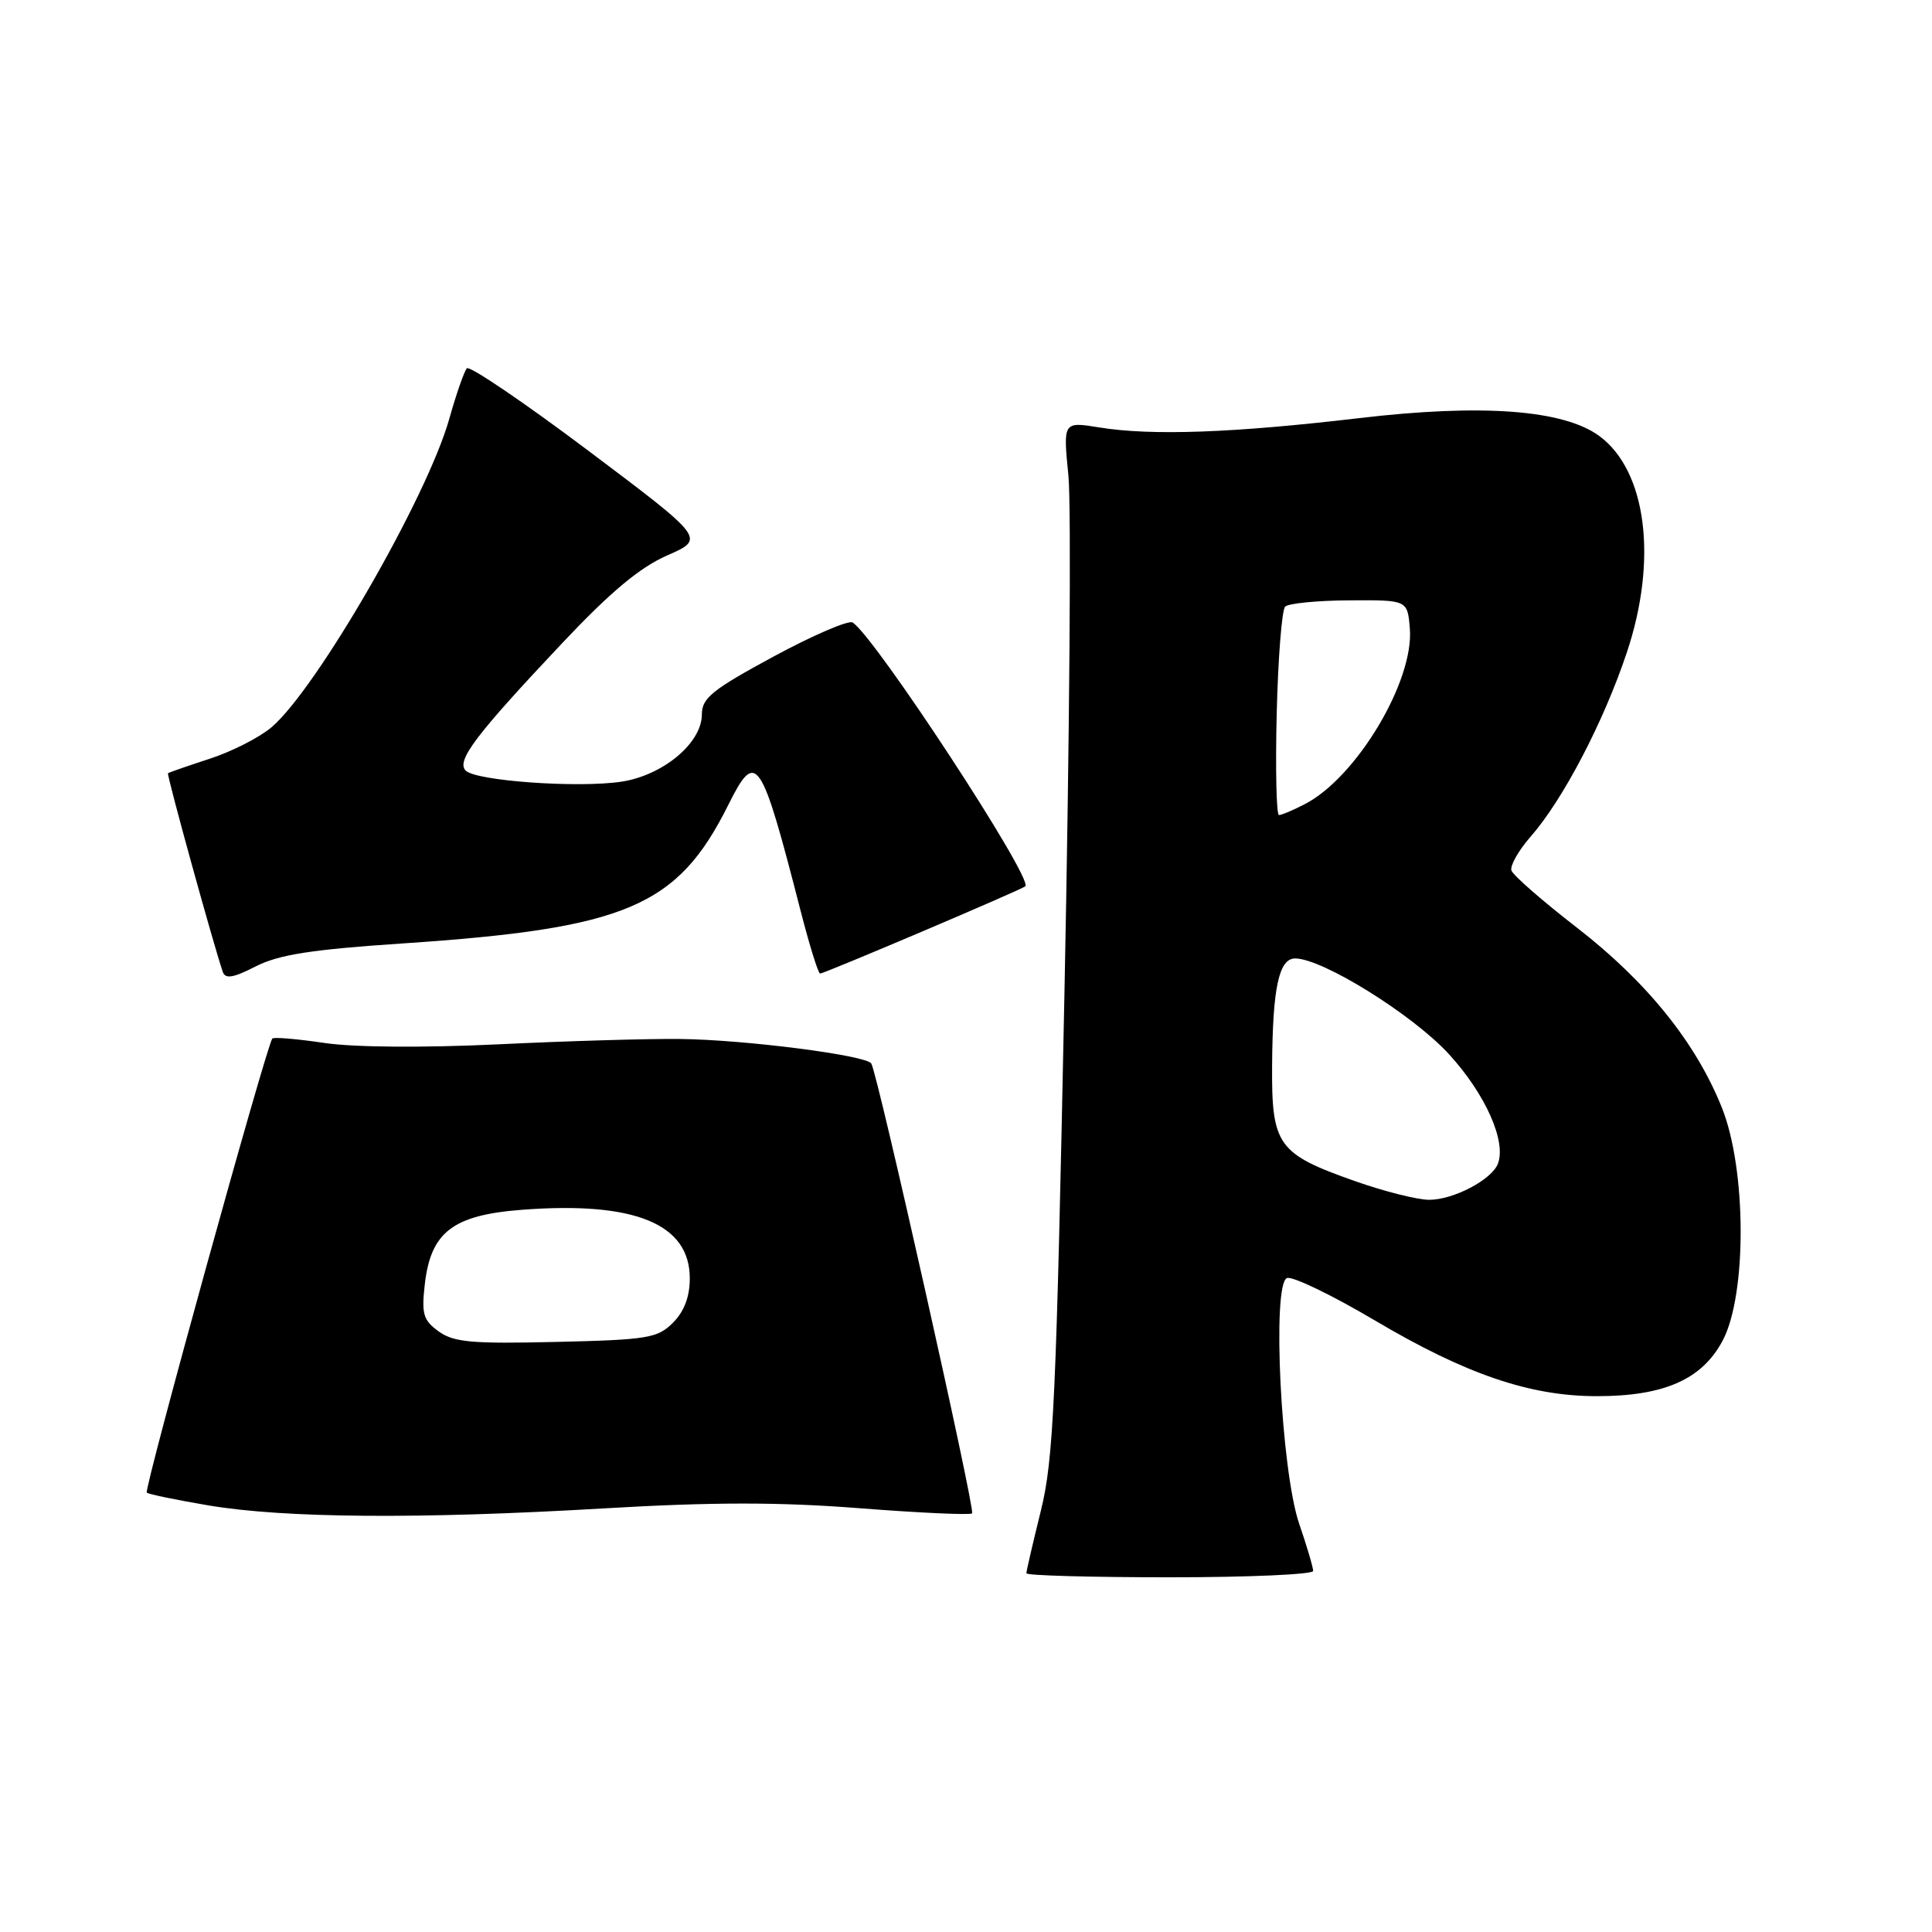 <?xml version="1.0" encoding="UTF-8" standalone="no"?>
<!DOCTYPE svg PUBLIC "-//W3C//DTD SVG 1.1//EN" "http://www.w3.org/Graphics/SVG/1.1/DTD/svg11.dtd" >
<svg xmlns="http://www.w3.org/2000/svg" xmlns:xlink="http://www.w3.org/1999/xlink" version="1.1" viewBox="0 0 256 256">
 <g >
 <path fill="currentColor"
d=" M 174.00 208.16 C 174.00 207.69 173.17 204.88 172.15 201.91 C 169.74 194.87 168.51 170.13 170.53 169.35 C 171.25 169.07 176.49 171.60 182.17 174.96 C 194.25 182.11 202.73 185.00 211.59 185.00 C 220.52 185.00 225.54 182.78 228.27 177.62 C 231.48 171.54 231.43 154.94 228.16 146.78 C 224.73 138.17 218.20 130.08 208.95 122.92 C 204.39 119.39 200.48 115.98 200.27 115.34 C 200.07 114.71 201.22 112.68 202.83 110.84 C 207.09 105.99 212.48 95.68 215.55 86.50 C 219.68 74.19 218.19 62.41 211.94 57.79 C 207.21 54.29 196.37 53.48 180.04 55.41 C 163.39 57.37 152.60 57.76 145.68 56.64 C 140.86 55.86 140.86 55.86 141.57 63.02 C 141.96 66.97 141.73 97.71 141.05 131.35 C 139.96 185.58 139.61 193.37 137.91 200.22 C 136.86 204.47 136.00 208.18 136.00 208.47 C 136.00 208.76 144.55 209.00 155.00 209.00 C 165.45 209.00 174.00 208.62 174.00 208.16 Z  M 80.00 199.87 C 94.49 199.02 103.21 199.02 113.93 199.85 C 121.87 200.47 128.56 200.77 128.81 200.53 C 129.25 200.09 116.30 142.29 115.45 140.92 C 114.78 139.83 98.74 137.77 90.14 137.67 C 85.94 137.62 75.08 137.94 66.00 138.38 C 56.06 138.85 46.92 138.78 43.00 138.20 C 39.42 137.67 36.31 137.40 36.09 137.61 C 35.39 138.25 19.04 197.37 19.45 197.78 C 19.66 197.99 23.35 198.75 27.66 199.48 C 37.76 201.17 55.54 201.31 80.00 199.87 Z  M 53.35 125.01 C 83.02 123.02 89.77 120.15 96.50 106.66 C 100.20 99.24 100.81 100.14 106.10 120.75 C 107.27 125.29 108.42 129.00 108.67 129.00 C 109.24 129.00 135.37 117.89 135.86 117.44 C 136.95 116.45 115.88 84.28 112.97 82.48 C 112.43 82.15 107.71 84.18 102.49 87.00 C 94.36 91.40 93.00 92.50 93.00 94.67 C 93.00 98.45 87.85 102.75 82.32 103.58 C 76.58 104.44 63.08 103.48 61.71 102.11 C 60.42 100.82 63.00 97.41 74.56 85.15 C 80.92 78.41 84.79 75.18 88.42 73.59 C 93.46 71.38 93.46 71.38 77.98 59.74 C 69.47 53.34 62.21 48.42 61.86 48.80 C 61.51 49.19 60.46 52.20 59.53 55.50 C 56.60 65.91 41.92 91.36 35.95 96.39 C 34.36 97.73 30.69 99.60 27.78 100.54 C 24.88 101.49 22.39 102.35 22.26 102.46 C 22.06 102.62 28.26 125.10 29.52 128.78 C 29.85 129.75 30.91 129.58 33.89 128.05 C 36.96 126.49 41.26 125.82 53.35 125.01 Z  M 179.56 156.51 C 169.29 152.89 168.49 151.77 168.56 141.22 C 168.63 130.86 169.46 127.00 171.62 127.00 C 175.23 127.00 187.23 134.47 192.00 139.69 C 196.82 144.96 199.62 151.23 198.48 154.20 C 197.66 156.33 192.55 159.00 189.35 158.98 C 187.78 158.97 183.38 157.86 179.56 156.51 Z  M 169.17 94.58 C 169.35 87.20 169.85 80.81 170.29 80.38 C 170.72 79.95 174.54 79.57 178.79 79.55 C 186.50 79.50 186.50 79.50 186.81 83.28 C 187.39 90.23 179.75 103.01 172.90 106.55 C 171.36 107.35 169.82 108.00 169.47 108.00 C 169.13 108.00 168.99 101.96 169.17 94.58 Z  M 58.14 176.43 C 56.09 174.95 55.84 174.12 56.28 170.25 C 57.06 163.25 59.99 161.00 69.20 160.30 C 84.10 159.17 91.40 162.16 91.40 169.39 C 91.40 171.83 90.66 173.78 89.17 175.27 C 87.13 177.31 85.84 177.53 73.72 177.81 C 62.54 178.08 60.14 177.86 58.14 176.43 Z "/>
</g>
</svg>